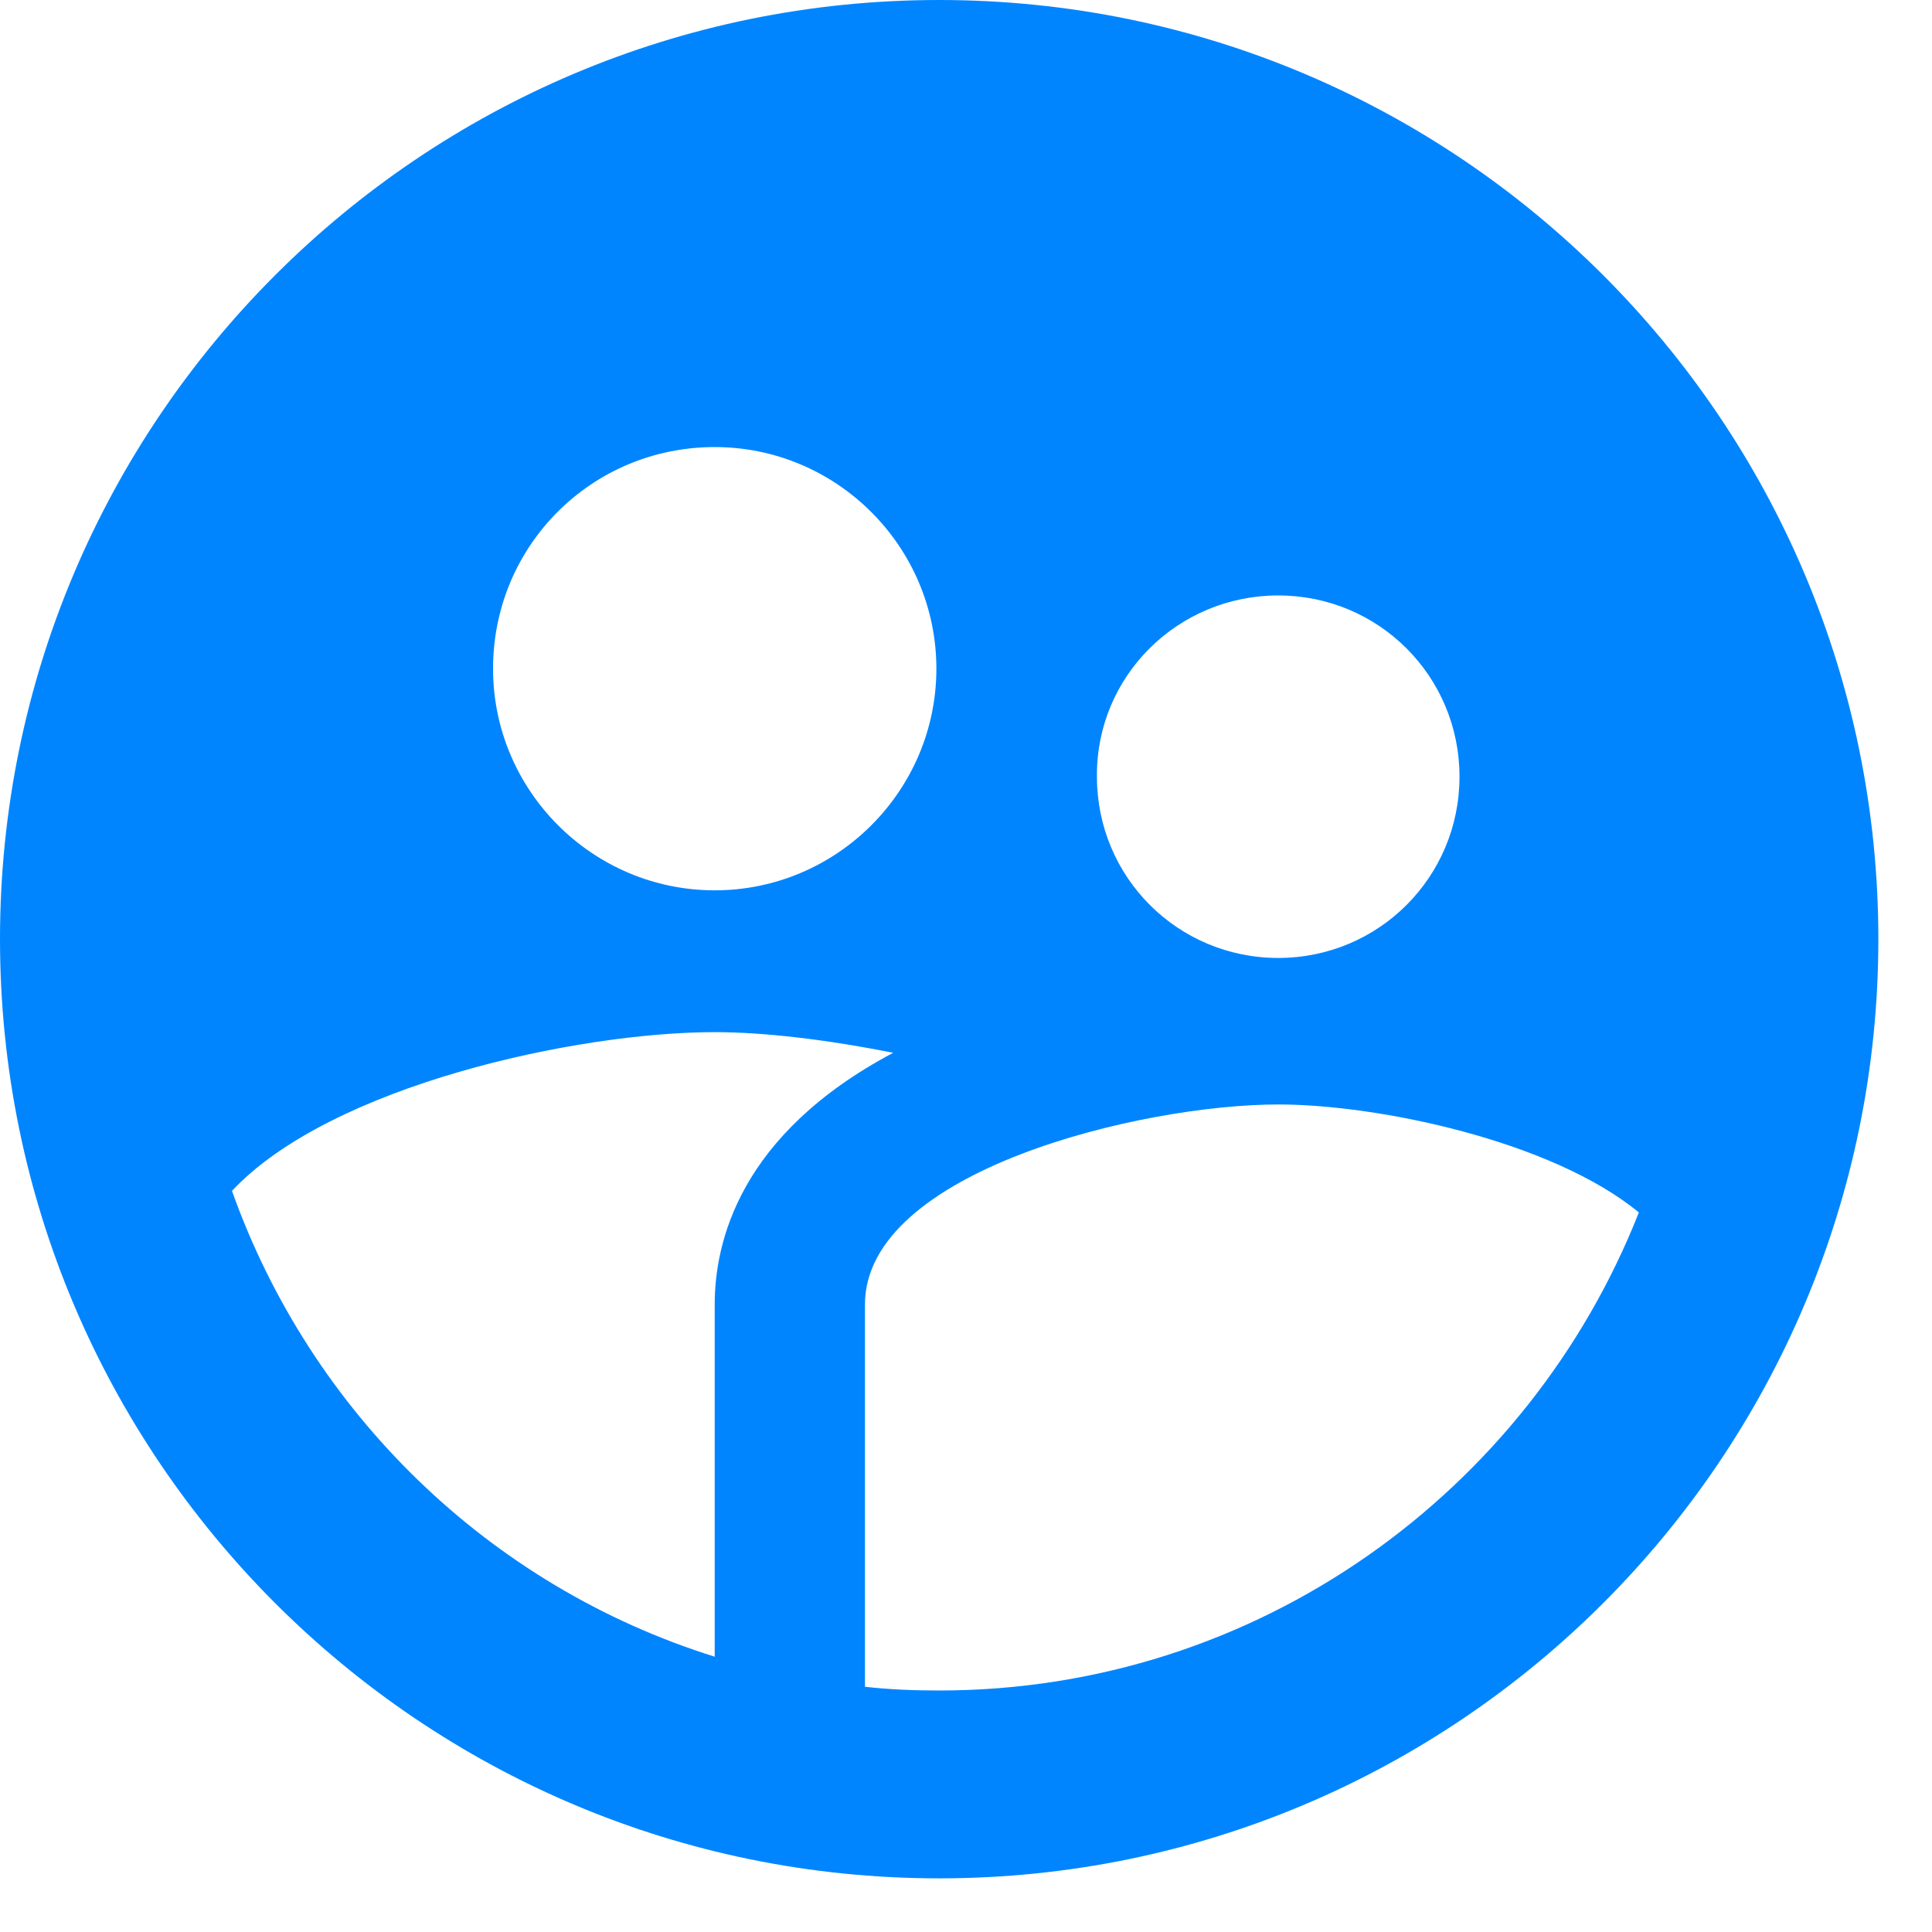 <svg width="30" height="30" viewBox="0 0 30 30" fill="none" xmlns="http://www.w3.org/2000/svg">
<path d="M14.583 0C6.533 0 0 6.533 0 14.583C0 22.633 6.533 29.167 14.583 29.167C22.633 29.167 29.167 22.633 29.167 14.583C29.167 6.533 22.633 0 14.583 0ZM19.848 9.246C21.408 9.246 22.663 10.5 22.663 12.06C22.663 13.621 21.408 14.875 19.848 14.875C18.288 14.875 17.033 13.621 17.033 12.06C17.019 10.5 18.288 9.246 19.848 9.246ZM11.098 6.942C12.994 6.942 14.54 8.488 14.54 10.383C14.54 12.279 12.994 13.825 11.098 13.825C9.202 13.825 7.656 12.279 7.656 10.383C7.656 8.473 9.188 6.942 11.098 6.942ZM11.098 20.256V25.725C7.598 24.631 4.827 21.933 3.602 18.492C5.133 16.858 8.954 16.027 11.098 16.027C11.871 16.027 12.848 16.144 13.869 16.348C11.477 17.617 11.098 19.294 11.098 20.256ZM14.583 26.25C14.19 26.25 13.81 26.235 13.431 26.192V20.256C13.431 18.185 17.719 17.15 19.848 17.15C21.408 17.15 24.106 17.719 25.448 18.827C23.742 23.158 19.527 26.25 14.583 26.25Z" fill="#0085FF"/>
</svg>
